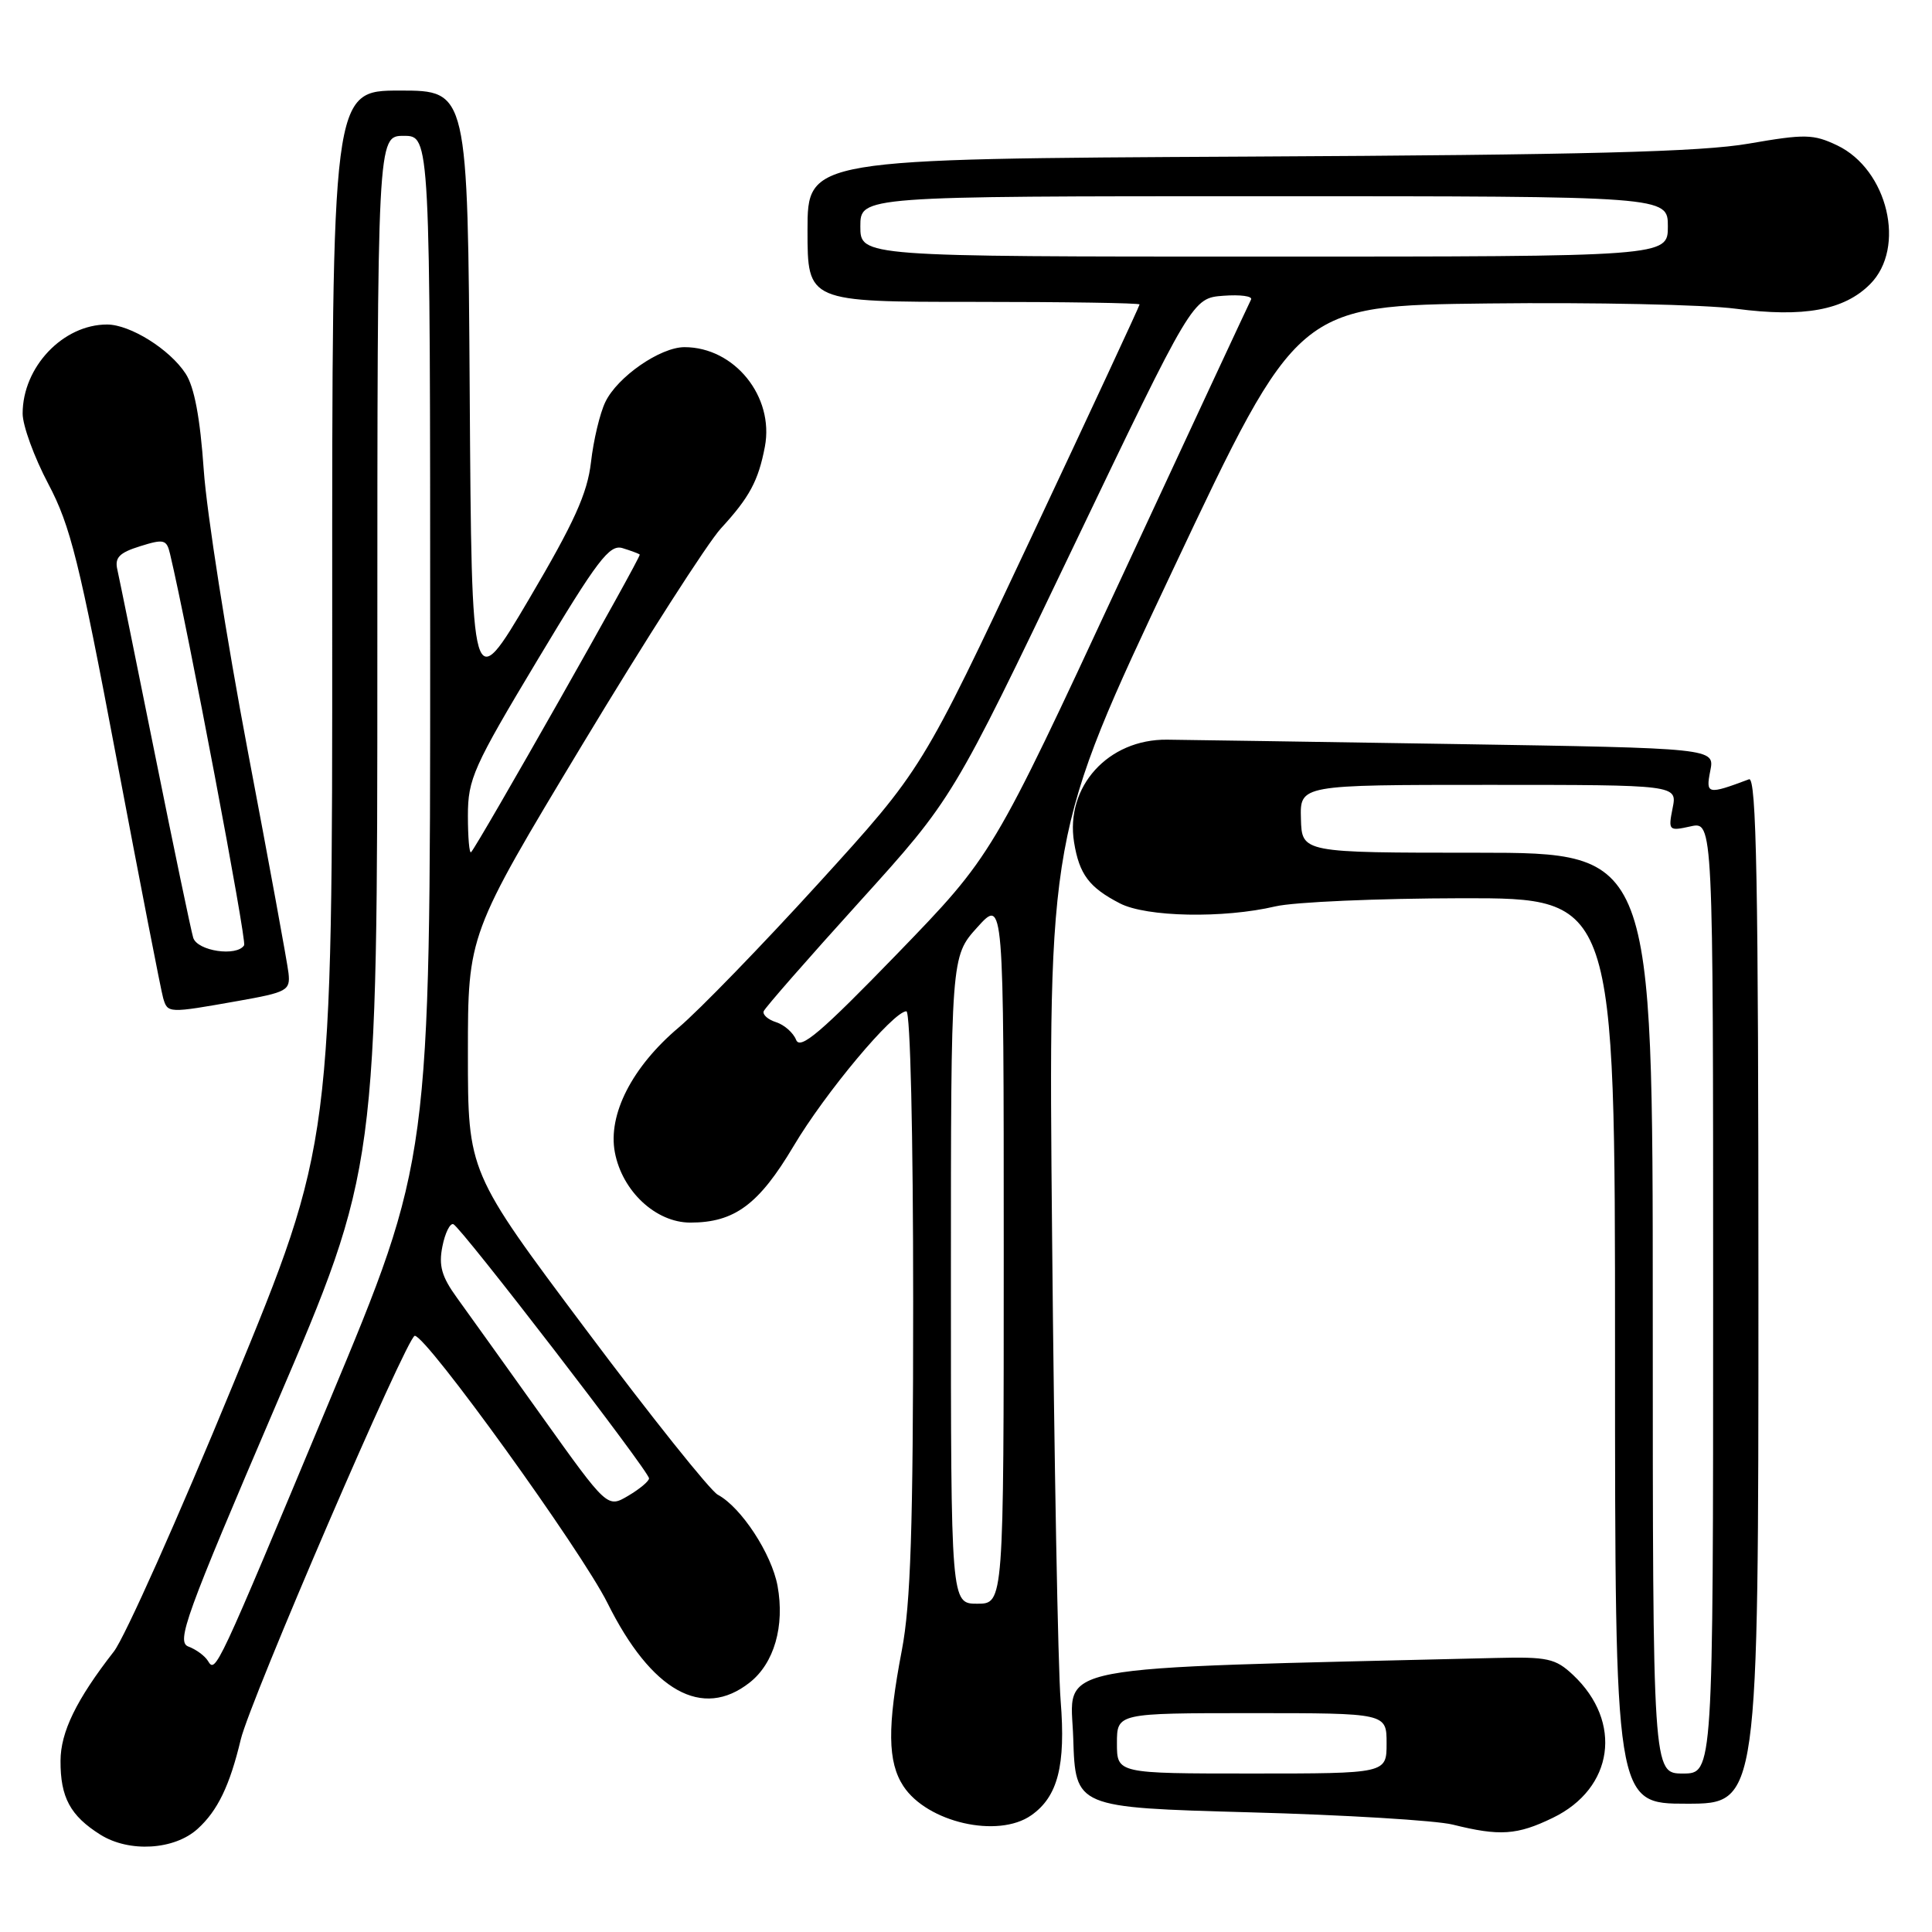 <?xml version="1.0" encoding="UTF-8" standalone="no"?>
<!DOCTYPE svg PUBLIC "-//W3C//DTD SVG 1.1//EN" "http://www.w3.org/Graphics/SVG/1.1/DTD/svg11.dtd" >
<svg xmlns="http://www.w3.org/2000/svg" xmlns:xlink="http://www.w3.org/1999/xlink" version="1.1" viewBox="0 0 256 256">
 <g >
 <path fill="currentColor"
d=" M 26.18 242.34 C 28.84 239.93 30.44 236.61 31.90 230.50 C 33.14 225.29 53.96 177.00 54.96 177.00 C 56.52 177.00 77.01 205.42 80.50 212.42 C 86.31 224.10 93.07 227.88 99.33 222.95 C 102.58 220.40 104.00 215.47 103.03 210.14 C 102.24 205.87 98.21 199.72 95.11 198.06 C 94.11 197.52 86.25 187.68 77.65 176.19 C 62.00 155.30 62.00 155.30 62.00 139.57 C 62.00 123.84 62.00 123.84 77.16 98.67 C 85.50 84.83 93.77 71.92 95.54 70.00 C 99.31 65.90 100.49 63.71 101.35 59.19 C 102.61 52.55 97.32 46.00 90.70 46.00 C 87.49 46.00 81.81 49.93 80.21 53.27 C 79.49 54.75 78.64 58.33 78.31 61.23 C 77.83 65.39 76.09 69.22 70.10 79.38 C 62.50 92.26 62.50 92.26 62.24 52.13 C 61.98 12.00 61.98 12.00 52.99 12.00 C 44.00 12.00 44.00 12.00 44.02 81.75 C 44.04 151.50 44.04 151.50 30.86 183.50 C 23.62 201.10 16.52 217.00 15.09 218.83 C 10.12 225.21 8.03 229.50 8.02 233.32 C 8.00 238.16 9.31 240.60 13.31 243.11 C 17.12 245.49 23.09 245.14 26.18 242.34 Z  M 205.76 240.87 C 213.82 236.97 215.06 228.17 208.44 221.94 C 206.11 219.75 205.07 219.52 198.17 219.69 C 137.54 221.16 141.90 220.33 142.21 230.34 C 142.50 239.50 142.50 239.50 165.50 240.14 C 178.15 240.48 190.30 241.22 192.50 241.77 C 198.71 243.32 201.03 243.17 205.76 240.87 Z  M 136.64 240.54 C 140.17 238.07 141.23 233.95 140.54 225.34 C 140.19 221.03 139.68 193.42 139.41 163.99 C 138.90 110.49 138.90 110.49 155.42 75.49 C 171.94 40.50 171.94 40.50 197.22 40.21 C 211.12 40.05 225.88 40.36 230.02 40.91 C 238.99 42.09 244.35 41.11 247.79 37.66 C 252.61 32.84 250.15 22.47 243.43 19.26 C 240.27 17.76 239.17 17.74 231.72 19.03 C 225.39 20.13 210.10 20.52 165.25 20.75 C 107.00 21.05 107.00 21.05 107.00 30.52 C 107.00 40.00 107.00 40.00 129.00 40.00 C 141.10 40.00 151.00 40.15 151.00 40.34 C 151.00 40.53 144.52 54.47 136.59 71.33 C 122.18 101.97 122.18 101.97 108.50 117.00 C 100.98 125.26 92.62 133.88 89.93 136.15 C 83.76 141.36 80.53 147.67 81.47 152.68 C 82.44 157.84 86.90 162.00 91.47 162.00 C 97.32 162.00 100.55 159.61 105.15 151.87 C 109.35 144.79 118.38 134.00 120.10 134.00 C 120.62 134.00 121.00 150.33 121.00 172.41 C 121.00 202.40 120.67 212.54 119.50 218.66 C 117.55 228.83 117.61 233.47 119.70 236.67 C 122.86 241.48 132.23 243.63 136.64 240.54 Z  M 233.00 170.89 C 233.00 116.82 232.74 102.88 231.75 103.26 C 226.25 105.32 226.00 105.27 226.62 102.14 C 227.22 99.14 227.22 99.14 192.86 98.59 C 173.96 98.29 156.76 98.03 154.64 98.01 C 146.84 97.93 141.13 104.23 142.32 111.61 C 143.01 115.86 144.32 117.60 148.39 119.70 C 151.90 121.52 162.12 121.72 169.00 120.10 C 171.47 119.52 182.61 119.04 193.75 119.02 C 214.00 119.00 214.00 119.00 214.00 179.00 C 214.00 239.00 214.00 239.00 223.50 239.00 C 233.00 239.00 233.00 239.00 233.00 170.89 Z  M 31.50 132.64 C 38.05 131.48 38.48 131.25 38.23 128.95 C 38.08 127.60 35.65 114.35 32.83 99.50 C 30.02 84.65 27.39 67.91 27.00 62.30 C 26.52 55.37 25.75 51.26 24.59 49.50 C 22.48 46.27 17.25 43.01 14.20 43.00 C 8.35 42.99 3.00 48.63 3.00 54.80 C 3.00 56.39 4.53 60.58 6.39 64.10 C 9.34 69.67 10.51 74.40 15.44 100.50 C 18.56 117.00 21.34 131.29 21.62 132.25 C 22.22 134.27 22.25 134.28 31.50 132.64 Z  M 27.54 220.06 C 27.13 219.40 25.97 218.55 24.97 218.18 C 23.33 217.57 24.55 214.21 36.57 186.16 C 50.00 154.83 50.00 154.83 50.00 86.41 C 50.00 18.00 50.00 18.00 53.50 18.00 C 57.00 18.00 57.00 18.00 57.00 85.83 C 57.00 153.66 57.00 153.66 43.63 185.69 C 28.56 221.79 28.58 221.75 27.54 220.06 Z  M 71.79 187.66 C 67.01 180.97 61.95 173.90 60.54 171.95 C 58.52 169.16 58.11 167.71 58.62 165.16 C 58.97 163.38 59.63 162.05 60.07 162.21 C 61.06 162.57 86.00 194.96 86.00 195.89 C 86.00 196.27 84.76 197.30 83.24 198.20 C 80.48 199.83 80.48 199.83 71.79 187.66 Z  M 62.00 108.08 C 62.00 103.23 62.71 101.63 71.24 87.42 C 79.18 74.18 80.76 72.10 82.49 72.63 C 83.60 72.97 84.62 73.35 84.77 73.48 C 85.03 73.70 63.30 112.03 62.42 112.92 C 62.19 113.15 62.00 110.97 62.00 108.08 Z  M 148.00 231.00 C 148.00 227.00 148.00 227.00 165.86 227.00 C 183.73 227.00 183.73 227.00 183.73 231.00 C 183.73 235.00 183.73 235.00 165.86 235.00 C 148.00 235.00 148.00 235.00 148.00 231.00 Z  M 126.00 169.62 C 126.00 126.74 126.00 126.74 129.50 122.87 C 133.00 118.99 133.00 118.99 133.00 165.75 C 133.00 212.50 133.00 212.50 129.50 212.50 C 126.00 212.50 126.00 212.50 126.00 169.62 Z  M 105.49 137.79 C 105.12 136.85 103.93 135.80 102.85 135.45 C 101.77 135.11 101.03 134.46 101.19 134.00 C 101.36 133.54 107.07 127.02 113.87 119.51 C 126.24 105.84 126.24 105.84 142.12 72.67 C 158.01 39.50 158.01 39.50 162.10 39.19 C 164.35 39.02 166.00 39.24 165.77 39.69 C 165.54 40.13 157.73 56.89 148.42 76.93 C 131.50 113.35 131.50 113.35 118.84 126.43 C 108.78 136.81 106.03 139.15 105.49 137.79 Z  M 114.00 30.00 C 114.00 26.00 114.00 26.00 167.50 26.00 C 221.00 26.00 221.00 26.00 221.00 30.00 C 221.00 34.00 221.00 34.00 167.50 34.00 C 114.00 34.00 114.00 34.00 114.00 30.00 Z  M 219.00 174.00 C 219.00 113.00 219.00 113.00 195.75 112.99 C 172.50 112.99 172.50 112.99 172.38 108.49 C 172.25 104.00 172.25 104.00 197.25 104.00 C 222.25 104.00 222.25 104.00 221.63 107.08 C 221.04 110.06 221.11 110.14 224.01 109.50 C 227.00 108.84 227.00 108.84 227.00 171.92 C 227.00 235.00 227.00 235.00 223.00 235.00 C 219.00 235.00 219.00 235.00 219.00 174.00 Z  M 25.60 124.25 C 25.31 123.29 23.03 112.38 20.54 100.00 C 18.05 87.62 15.80 76.59 15.55 75.48 C 15.18 73.89 15.80 73.24 18.56 72.38 C 21.72 71.39 22.08 71.48 22.53 73.39 C 24.88 83.25 32.71 124.66 32.35 125.25 C 31.39 126.80 26.14 126.02 25.60 124.25 Z "/>
</g>
</svg>